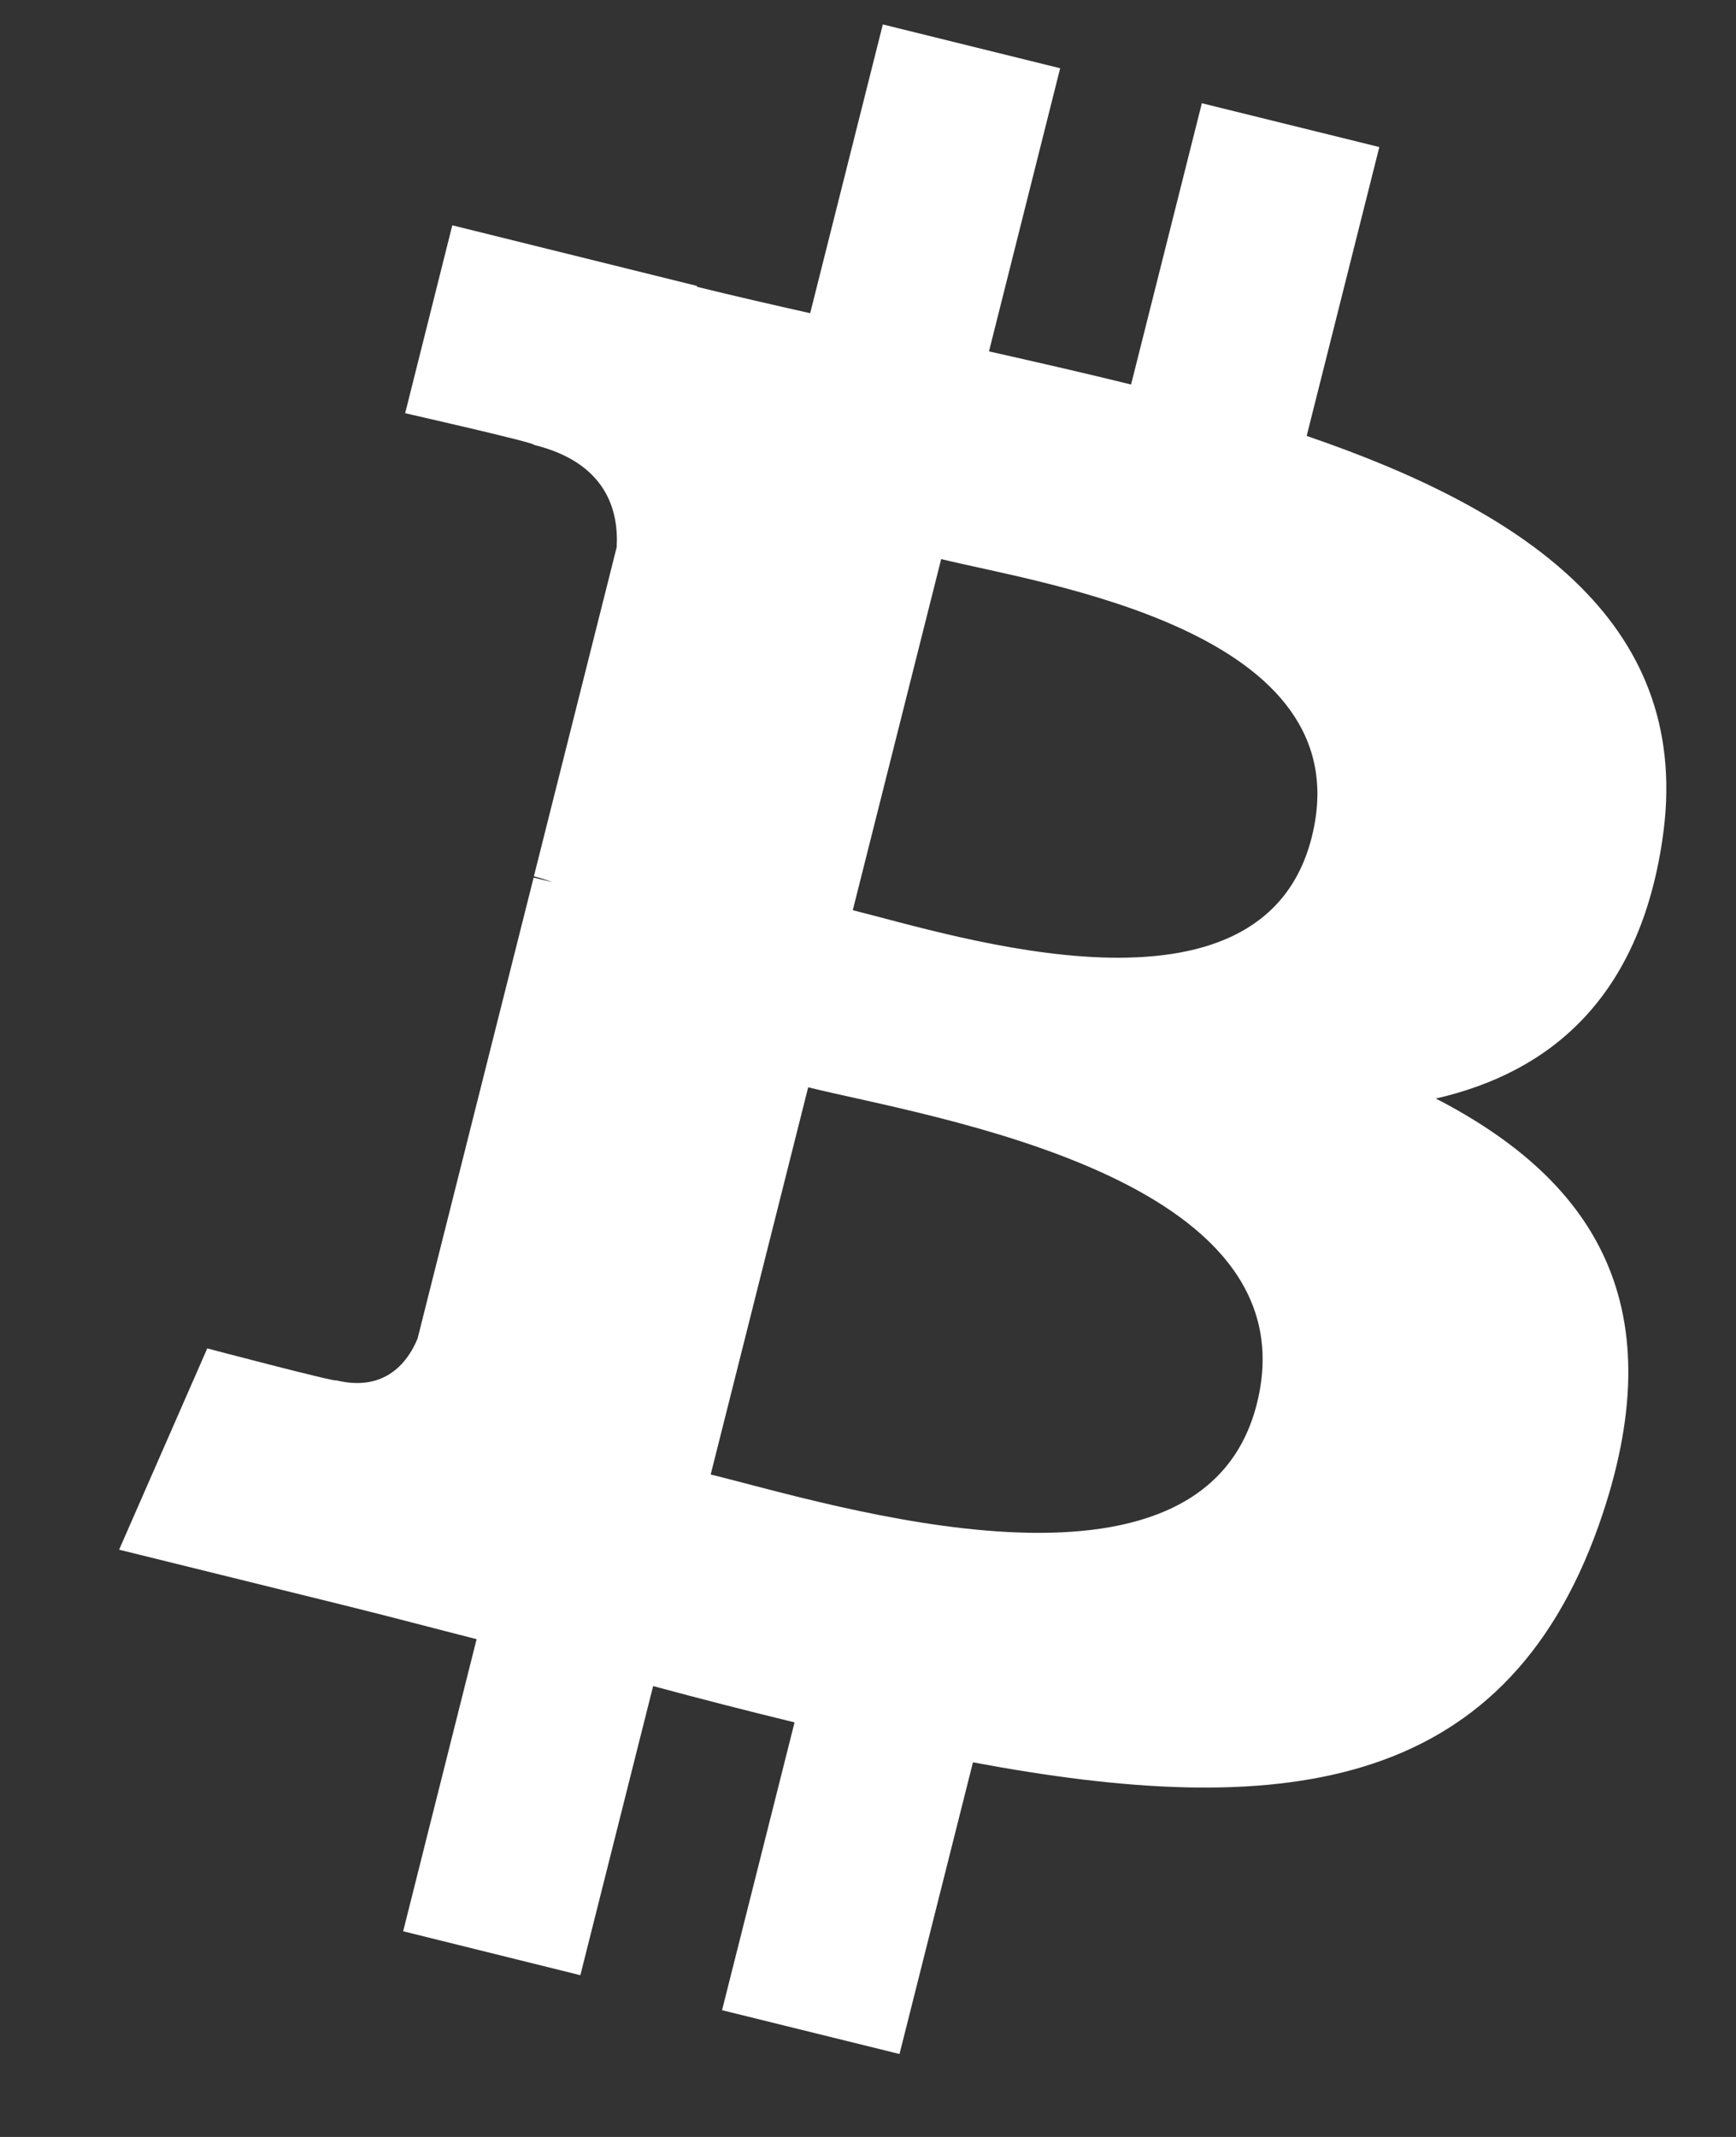 <?xml version="1.0" encoding="UTF-8" standalone="no"?><svg width='13' height='16' viewBox='0 0 13 16' fill='none' xmlns='http://www.w3.org/2000/svg'>
<rect x="0" y="0" width="13" height="16" fill="#333333" stroke="none"/>
<path d='M12.448 6.292C12.689 4.695 11.462 3.837 9.785 3.264L10.329 1.101L9 0.773L8.47 2.879C8.121 2.793 7.762 2.711 7.406 2.631L7.939 0.511L6.611 0.183L6.067 2.345C5.777 2.28 5.494 2.215 5.218 2.147L5.22 2.141L3.387 1.687L3.034 3.094C3.034 3.094 4.019 3.317 3.999 3.331C4.537 3.464 4.634 3.817 4.618 4.097L3.998 6.561C4.035 6.571 4.083 6.584 4.136 6.605C4.092 6.594 4.044 6.582 3.996 6.571L3.127 10.022C3.061 10.184 2.894 10.427 2.518 10.335C2.531 10.354 1.552 10.096 1.552 10.096L0.892 11.603L2.621 12.03C2.943 12.11 3.258 12.194 3.569 12.273L3.019 14.46L4.346 14.789L4.891 12.624C5.253 12.722 5.605 12.812 5.95 12.896L5.407 15.051L6.736 15.379L7.286 13.195C9.551 13.62 11.255 13.449 11.973 11.418C12.55 9.783 11.944 8.84 10.752 8.225C11.62 8.027 12.274 7.461 12.448 6.292ZM9.412 10.51C9.002 12.145 6.223 11.261 5.322 11.04L6.052 8.141C6.953 8.364 9.841 8.805 9.412 10.51ZM9.823 6.268C9.449 7.755 7.136 7 6.386 6.815L7.048 4.186C7.798 4.371 10.213 4.717 9.823 6.268Z' fill='white'/>
</svg>
